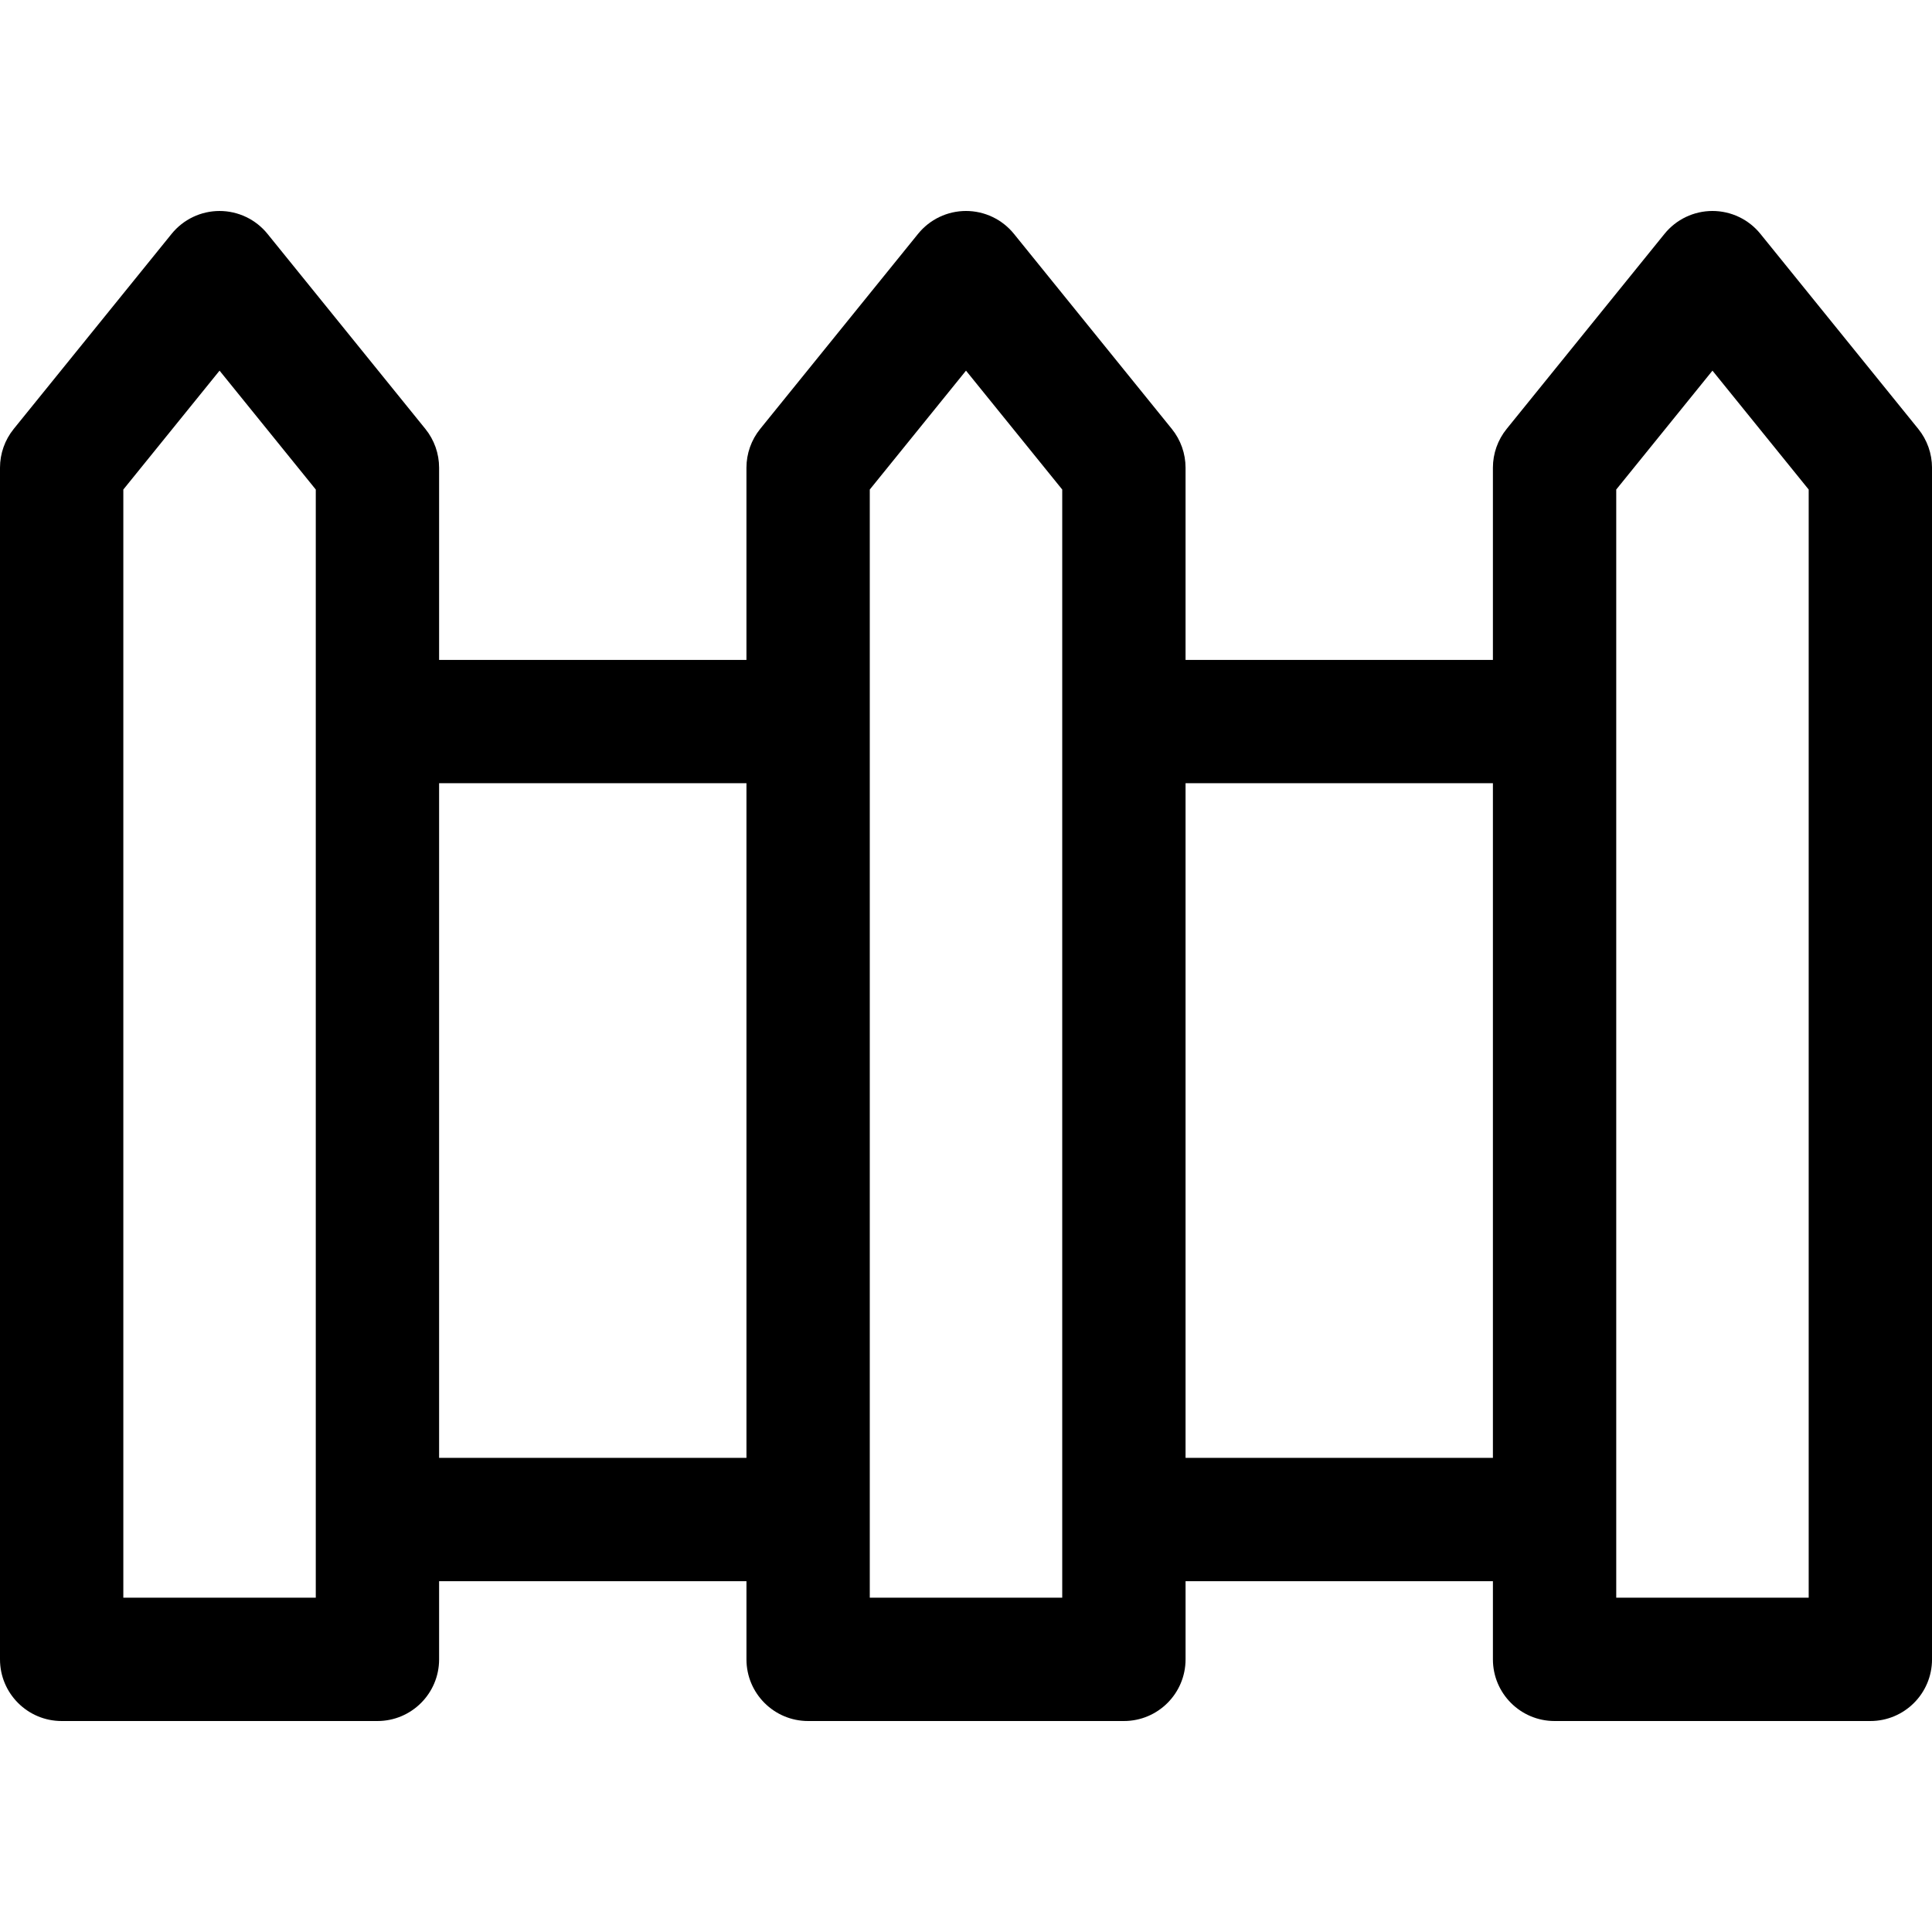 <?xml version='1.0' encoding='iso-8859-1'?>
<!DOCTYPE svg PUBLIC '-//W3C//DTD SVG 1.1//EN' 'http://www.w3.org/Graphics/SVG/1.1/DTD/svg11.dtd'>
<svg version="1.1" xmlns="http://www.w3.org/2000/svg" viewBox="0 0 219.326 219.326" xmlns:xlink="http://www.w3.org/1999/xlink" enable-background="new 0 0 219.326 219.326">
  <g>
    <path d="m217.768,48.692l-17.924-22.146c-1.329-1.642-3.329-2.596-5.441-2.596s-4.112,0.954-5.441,2.596l-17.924,22.146c-1.009,1.246-1.559,2.801-1.559,4.404v21.817h-34.892v-21.817c0-1.603-0.55-3.158-1.559-4.404l-17.924-22.146c-1.329-1.642-3.329-2.596-5.441-2.596s-4.112,0.954-5.441,2.596l-17.924,22.146c-1.009,1.246-1.559,2.801-1.559,4.404v21.817h-34.891v-21.817c0-1.603-0.55-3.158-1.559-4.404l-17.924-22.145c-1.329-1.642-3.329-2.596-5.441-2.596s-4.112,0.954-5.441,2.596l-17.924,22.145c-1.009,1.246-1.559,2.801-1.559,4.404v28.817 90.587 15.875c0,3.866 3.134,7 7,7h35.848c3.866,0 7-3.134 7-7v-8.875h34.892v8.875c0,3.866 3.134,7 7,7h35.848c3.866,0 7-3.134 7-7v-8.875h34.892v8.875c0,3.866 3.134,7 7,7h35.848c3.866,0 7-3.134 7-7v-15.875-90.586-28.818c-0.002-1.603-0.552-3.158-1.56-4.404zm-34.289,6.882l10.924-13.497 10.924,13.497v33.339 76.587 15.875h-21.848v-125.801zm-84.74,125.801v-125.801l10.924-13.497 10.924,13.497v125.801h-21.848zm-84.739,0v-15.875-76.586-33.34l10.924-13.497 10.924,13.497v125.801h-21.848zm35.848-92.461h34.892v76.587h-34.892v-76.587zm84.739,0h34.892v76.587h-34.892v-76.587z"/>
  </g>
</svg>
